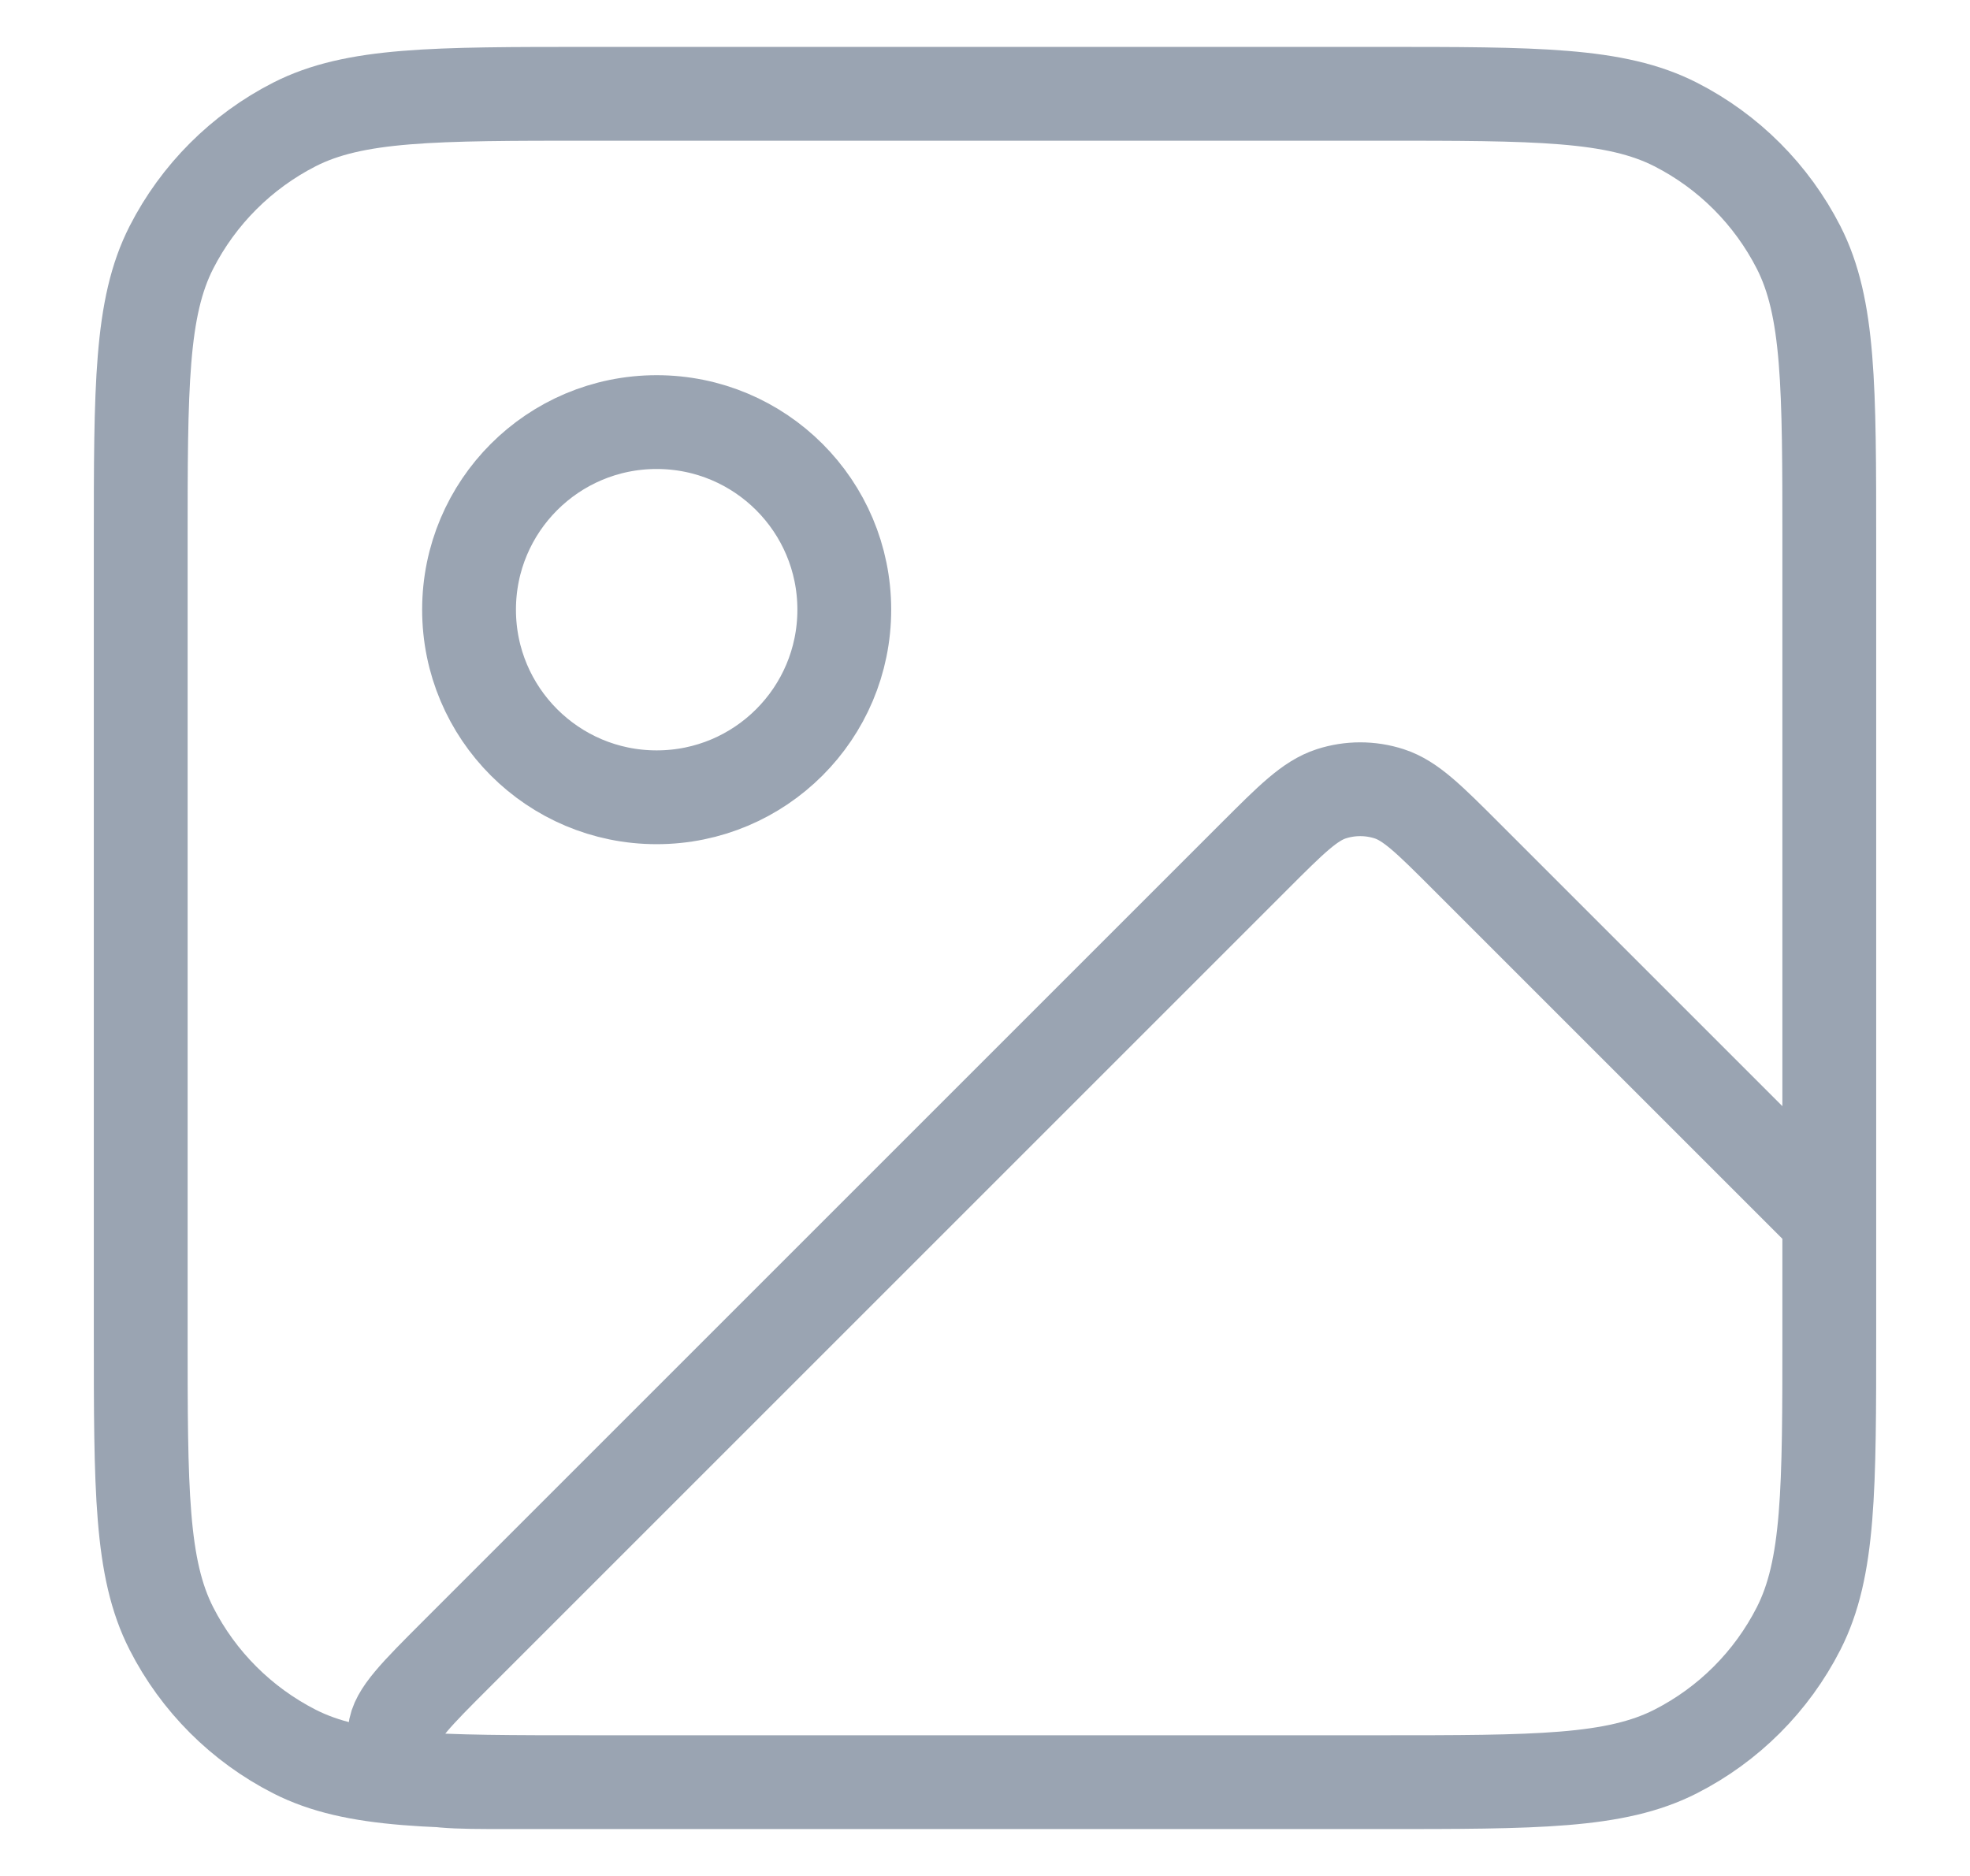 <svg
          width="21"
          height="20"
          viewBox="0 0 21 20"
          fill="none"
          className="stroke-[#111] dark:stroke-[#e7e7e7]"
          xmlns="http://www.w3.org/2000/svg"
        >
          <path
            d="M14.7 19H5.431C4.826 19 4.523 19 4.382 18.88C4.261 18.776 4.196 18.62 4.209 18.461C4.223 18.277 4.437 18.063 4.866 17.634L13.369 9.131C13.765 8.735 13.963 8.537 14.191 8.463C14.392 8.398 14.608 8.398 14.809 8.463C15.037 8.537 15.235 8.735 15.631 9.131L19.5 13V14.2M14.7 19C16.38 19 17.22 19 17.862 18.673C18.427 18.385 18.885 17.927 19.173 17.362C19.5 16.72 19.5 15.88 19.5 14.2M14.7 19H6.3C4.62 19 3.78 19 3.138 18.673C2.574 18.385 2.115 17.927 1.827 17.362C1.5 16.72 1.5 15.88 1.5 14.2V5.8C1.5 4.12 1.5 3.28 1.827 2.638C2.115 2.074 2.574 1.615 3.138 1.327C3.78 1 4.62 1 6.3 1H14.7C16.38 1 17.22 1 17.862 1.327C18.427 1.615 18.885 2.074 19.173 2.638C19.5 3.28 19.5 4.12 19.5 5.8V14.2M9 6.5C9 7.605 8.105 8.5 7 8.5C5.895 8.5 5 7.605 5 6.5C5 5.395 5.895 4.5 7 4.5C8.105 4.5 9 5.395 9 6.5Z"
            strokeWidth="2"
            stroke="#9AA4B2"
            strokeLinecap="round"
            strokeLinejoin="round"
          />
        </svg>